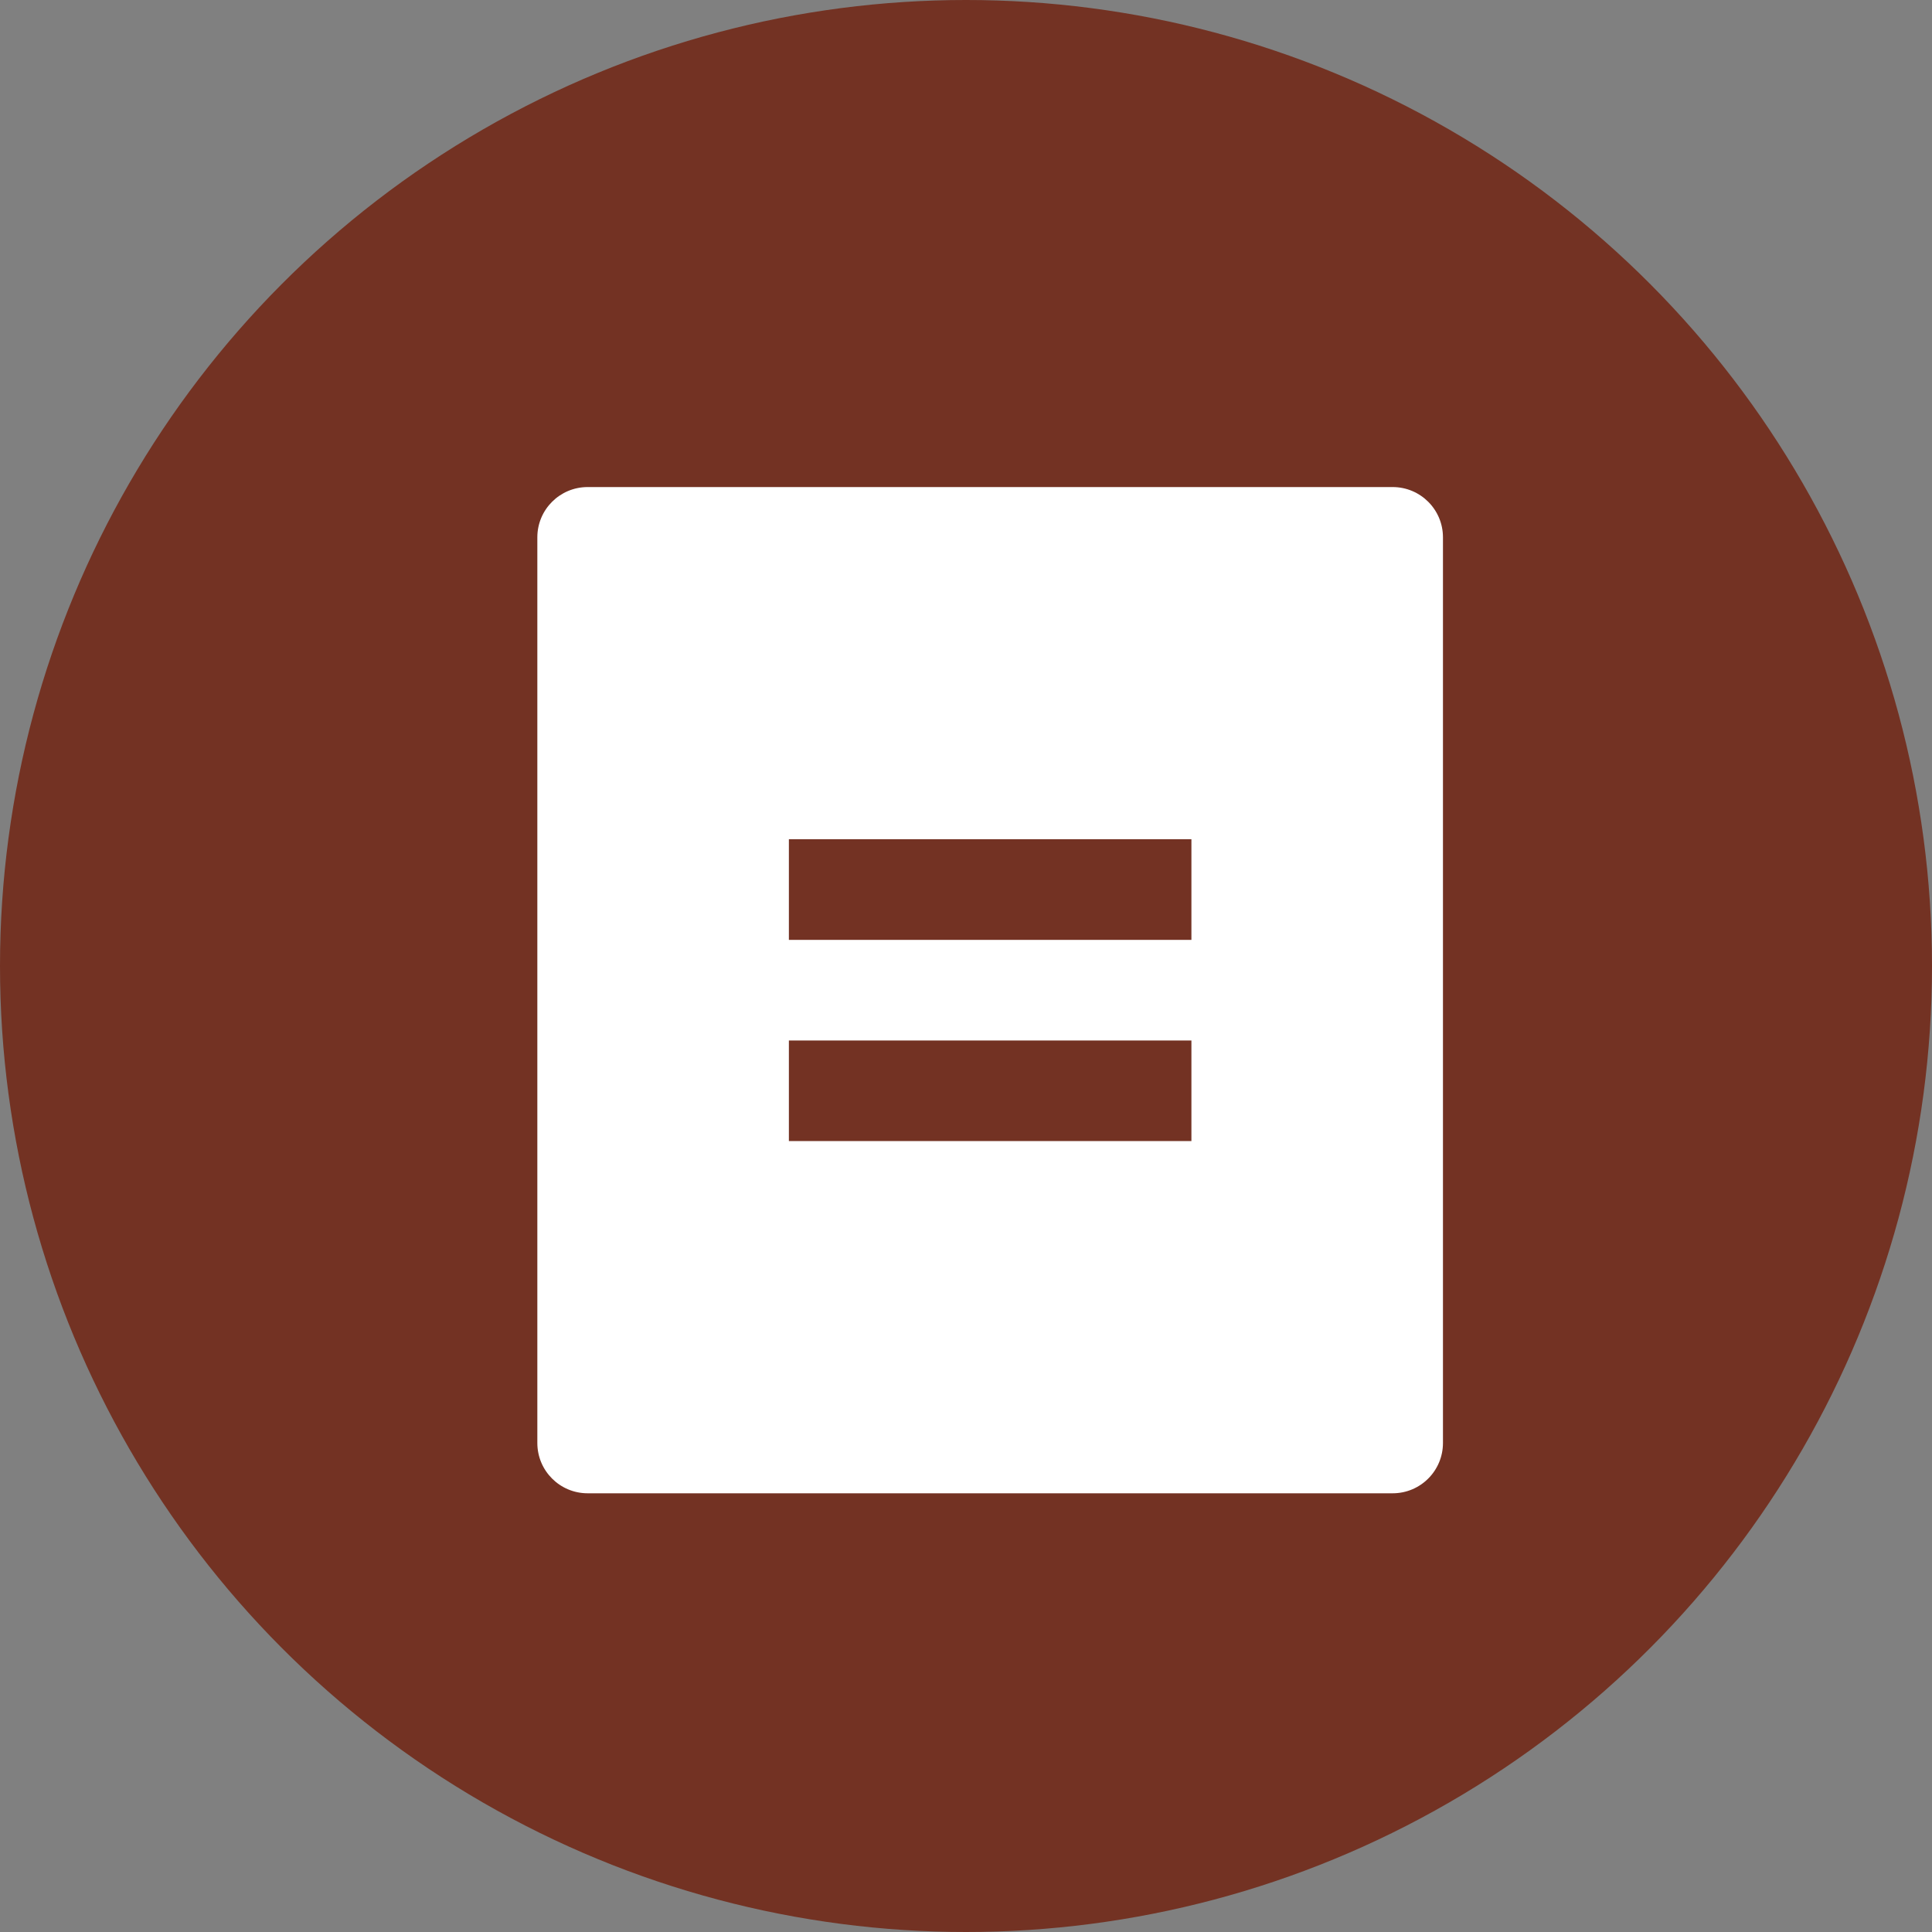 <svg width="40" height="40" viewBox="0 0 40 40" fill="none" xmlns="http://www.w3.org/2000/svg">
<rect x="0" y="0" width="40" height="40" fill="#808080" stroke="none"/>
<circle cx="20" cy="20" r="20" fill="#733223"/>
<g clip-path="url(#clip0_57_29)">
<path d="M28.833 30.917H12.167C11.591 30.917 11.125 30.451 11.125 29.875V11.125C11.125 10.55 11.591 10.084 12.167 10.084H28.833C29.409 10.084 29.875 10.55 29.875 11.125V29.875C29.875 30.451 29.409 30.917 28.833 30.917ZM16.333 17.375V19.459H24.667V17.375H16.333ZM16.333 21.542V23.625H24.667V21.542H16.333Z" fill="white"/>
</g>
<defs>
<clipPath id="clip0_57_29">
<rect width="25" height="25" fill="white" transform="translate(8 8)"/>
</clipPath>
</defs>
</svg>
